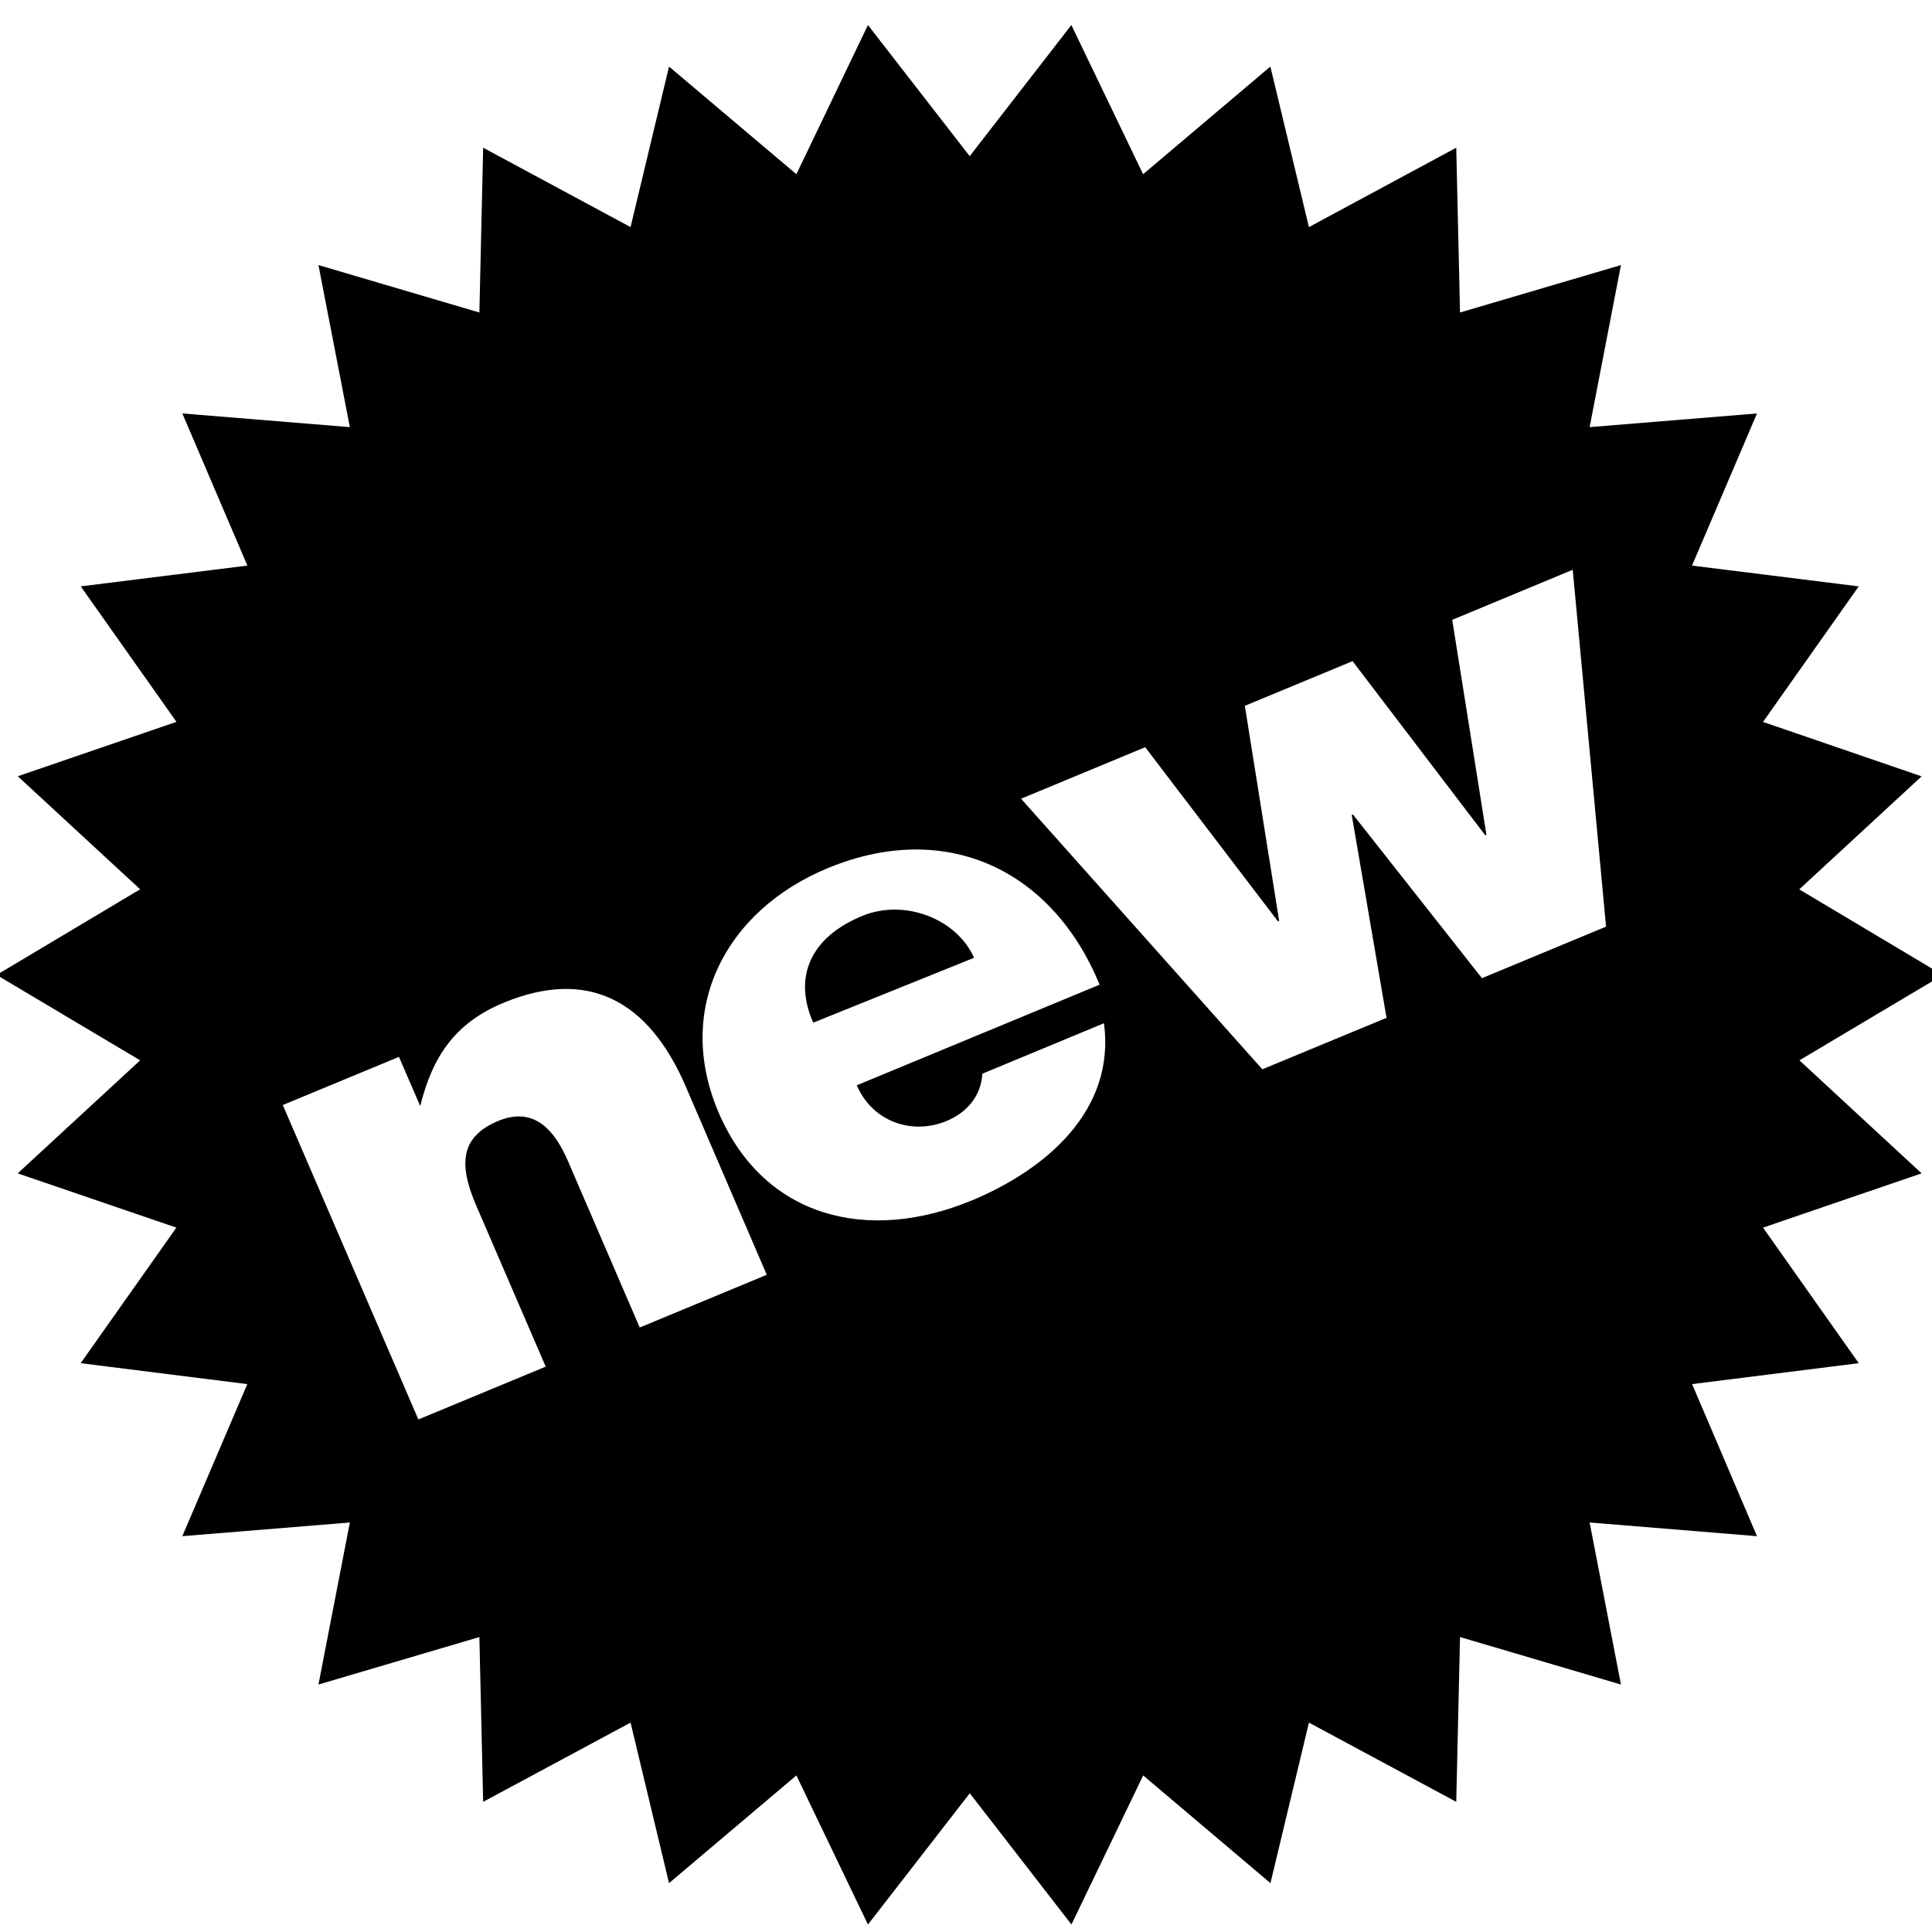 <?xml version="1.0" encoding="UTF-8" standalone="no"?>
<svg
   xmlns:dc="http://purl.org/dc/elements/1.1/"
   xmlns:cc="http://creativecommons.org/ns#"
   xmlns:rdf="http://www.w3.org/1999/02/22-rdf-syntax-ns#"
   xmlns:svg="http://www.w3.org/2000/svg"
   xmlns="http://www.w3.org/2000/svg"
   xmlns:sodipodi="http://sodipodi.sourceforge.net/DTD/sodipodi-0.dtd"
   xmlns:inkscape="http://www.inkscape.org/namespaces/inkscape"
   version="1.1"
   width="24"
   height="24"
   viewBox="0 0 24 24"
   id="svg853"
   sodipodi:docname="neu.svg"
   inkscape:version="1.0.2-2 (e86c870879, 2021-01-15)">
  <defs
     id="defs857" />
  <sodipodi:namedview
     pagecolor="#ffffff"
     bordercolor="#666666"
     borderopacity="1"
     objecttolerance="10"
     gridtolerance="10"
     guidetolerance="10"
     inkscape:pageopacity="0"
     inkscape:pageshadow="2"
     inkscape:window-width="1920"
     inkscape:window-height="1017"
     id="namedview855"
     showgrid="false"
     inkscape:zoom="12.921875"
     inkscape:cx="48.077611"
     inkscape:cy="32.350798"
     inkscape:window-x="1672"
     inkscape:window-y="-8"
     inkscape:window-maximized="1"
     inkscape:current-layer="svg853" />
  <g
     id="g847" />
  <path
     d="m 10.721,11.374 c -0.656,0.265 -0.869,0.765 -0.619,1.33 l 1.998,-0.806 c -0.213,-0.484 -0.86,-0.733 -1.379,-0.524 z"
     fill="#000000"
     id="path849"
     style="stroke-width:0.068" />
  <path
     d="m 22.351,13.173 1.783,-1.061 -1.783,-1.064 1.52,-1.404 -1.97,-0.676 L 23.09,7.284 21.019,7.026 21.826,5.136 19.747,5.306 20.136,3.293 18.137,3.882 18.09,1.835 16.26,2.821 15.781,0.827 14.2,2.164 13.309,0.311 12.046,1.94 10.782,0.311 9.893,2.164 8.311,0.827 7.833,2.821 6.002,1.835 5.955,3.882 3.956,3.293 4.346,5.306 2.265,5.136 3.073,7.026 1.003,7.284 2.192,8.967 0.221,9.643 1.741,11.047 l -1.783,1.064 1.783,1.061 -1.521,1.404 1.971,0.674 -1.189,1.684 2.07,0.26 -0.807,1.889 2.081,-0.17 -0.39,2.013 1.999,-0.59 0.047,2.047 1.831,-0.984 0.478,1.994 1.582,-1.338 0.889,1.852 1.265,-1.63 1.263,1.63 0.891,-1.852 1.581,1.338 0.478,-1.994 1.83,0.984 0.047,-2.047 1.999,0.59 -0.389,-2.013 2.079,0.17 -0.806,-1.889 2.07,-0.26 -1.189,-1.684 1.97,-0.674 -1.519,-1.405 z M 7.947,16.491 7.057,14.427 C 6.89,14.039 6.637,13.74 6.188,13.925 5.701,14.128 5.704,14.487 5.92,14.986 l 0.859,1.991 -1.582,0.656 -1.684,-3.906 1.443,-0.598 0.264,0.61 c 0.154,-0.617 0.432,-1.031 1.033,-1.281 1.047,-0.435 1.802,-0.036 2.265,1.037 l 1.007,2.341 -1.579,0.655 z M 12.067,14.914 c -1.276,0.529 -2.572,0.223 -3.138,-1.089 -0.552,-1.282 0.074,-2.509 1.35,-3.039 1.474,-0.612 2.794,0.019 3.381,1.446 l -3.017,1.25 c 0.201,0.463 0.696,0.617 1.114,0.444 0.251,-0.103 0.431,-0.31 0.446,-0.588 l 1.511,-0.627 c 0.145,1.083 -0.721,1.819 -1.647,2.204 z m 6.342,-2.763 -1.603,-2.034 -0.014,0.008 0.432,2.519 -1.543,0.639 -2.997,-3.361 1.542,-0.64 1.649,2.163 0.015,-0.006 -0.426,-2.671 1.338,-0.555 1.648,2.163 0.015,-0.006 -0.425,-2.67 1.497,-0.622 0.414,4.433 -1.541,0.64 z"
     fill="#000000"
     id="path851"
     style="stroke-width:0.049" />
</svg>
